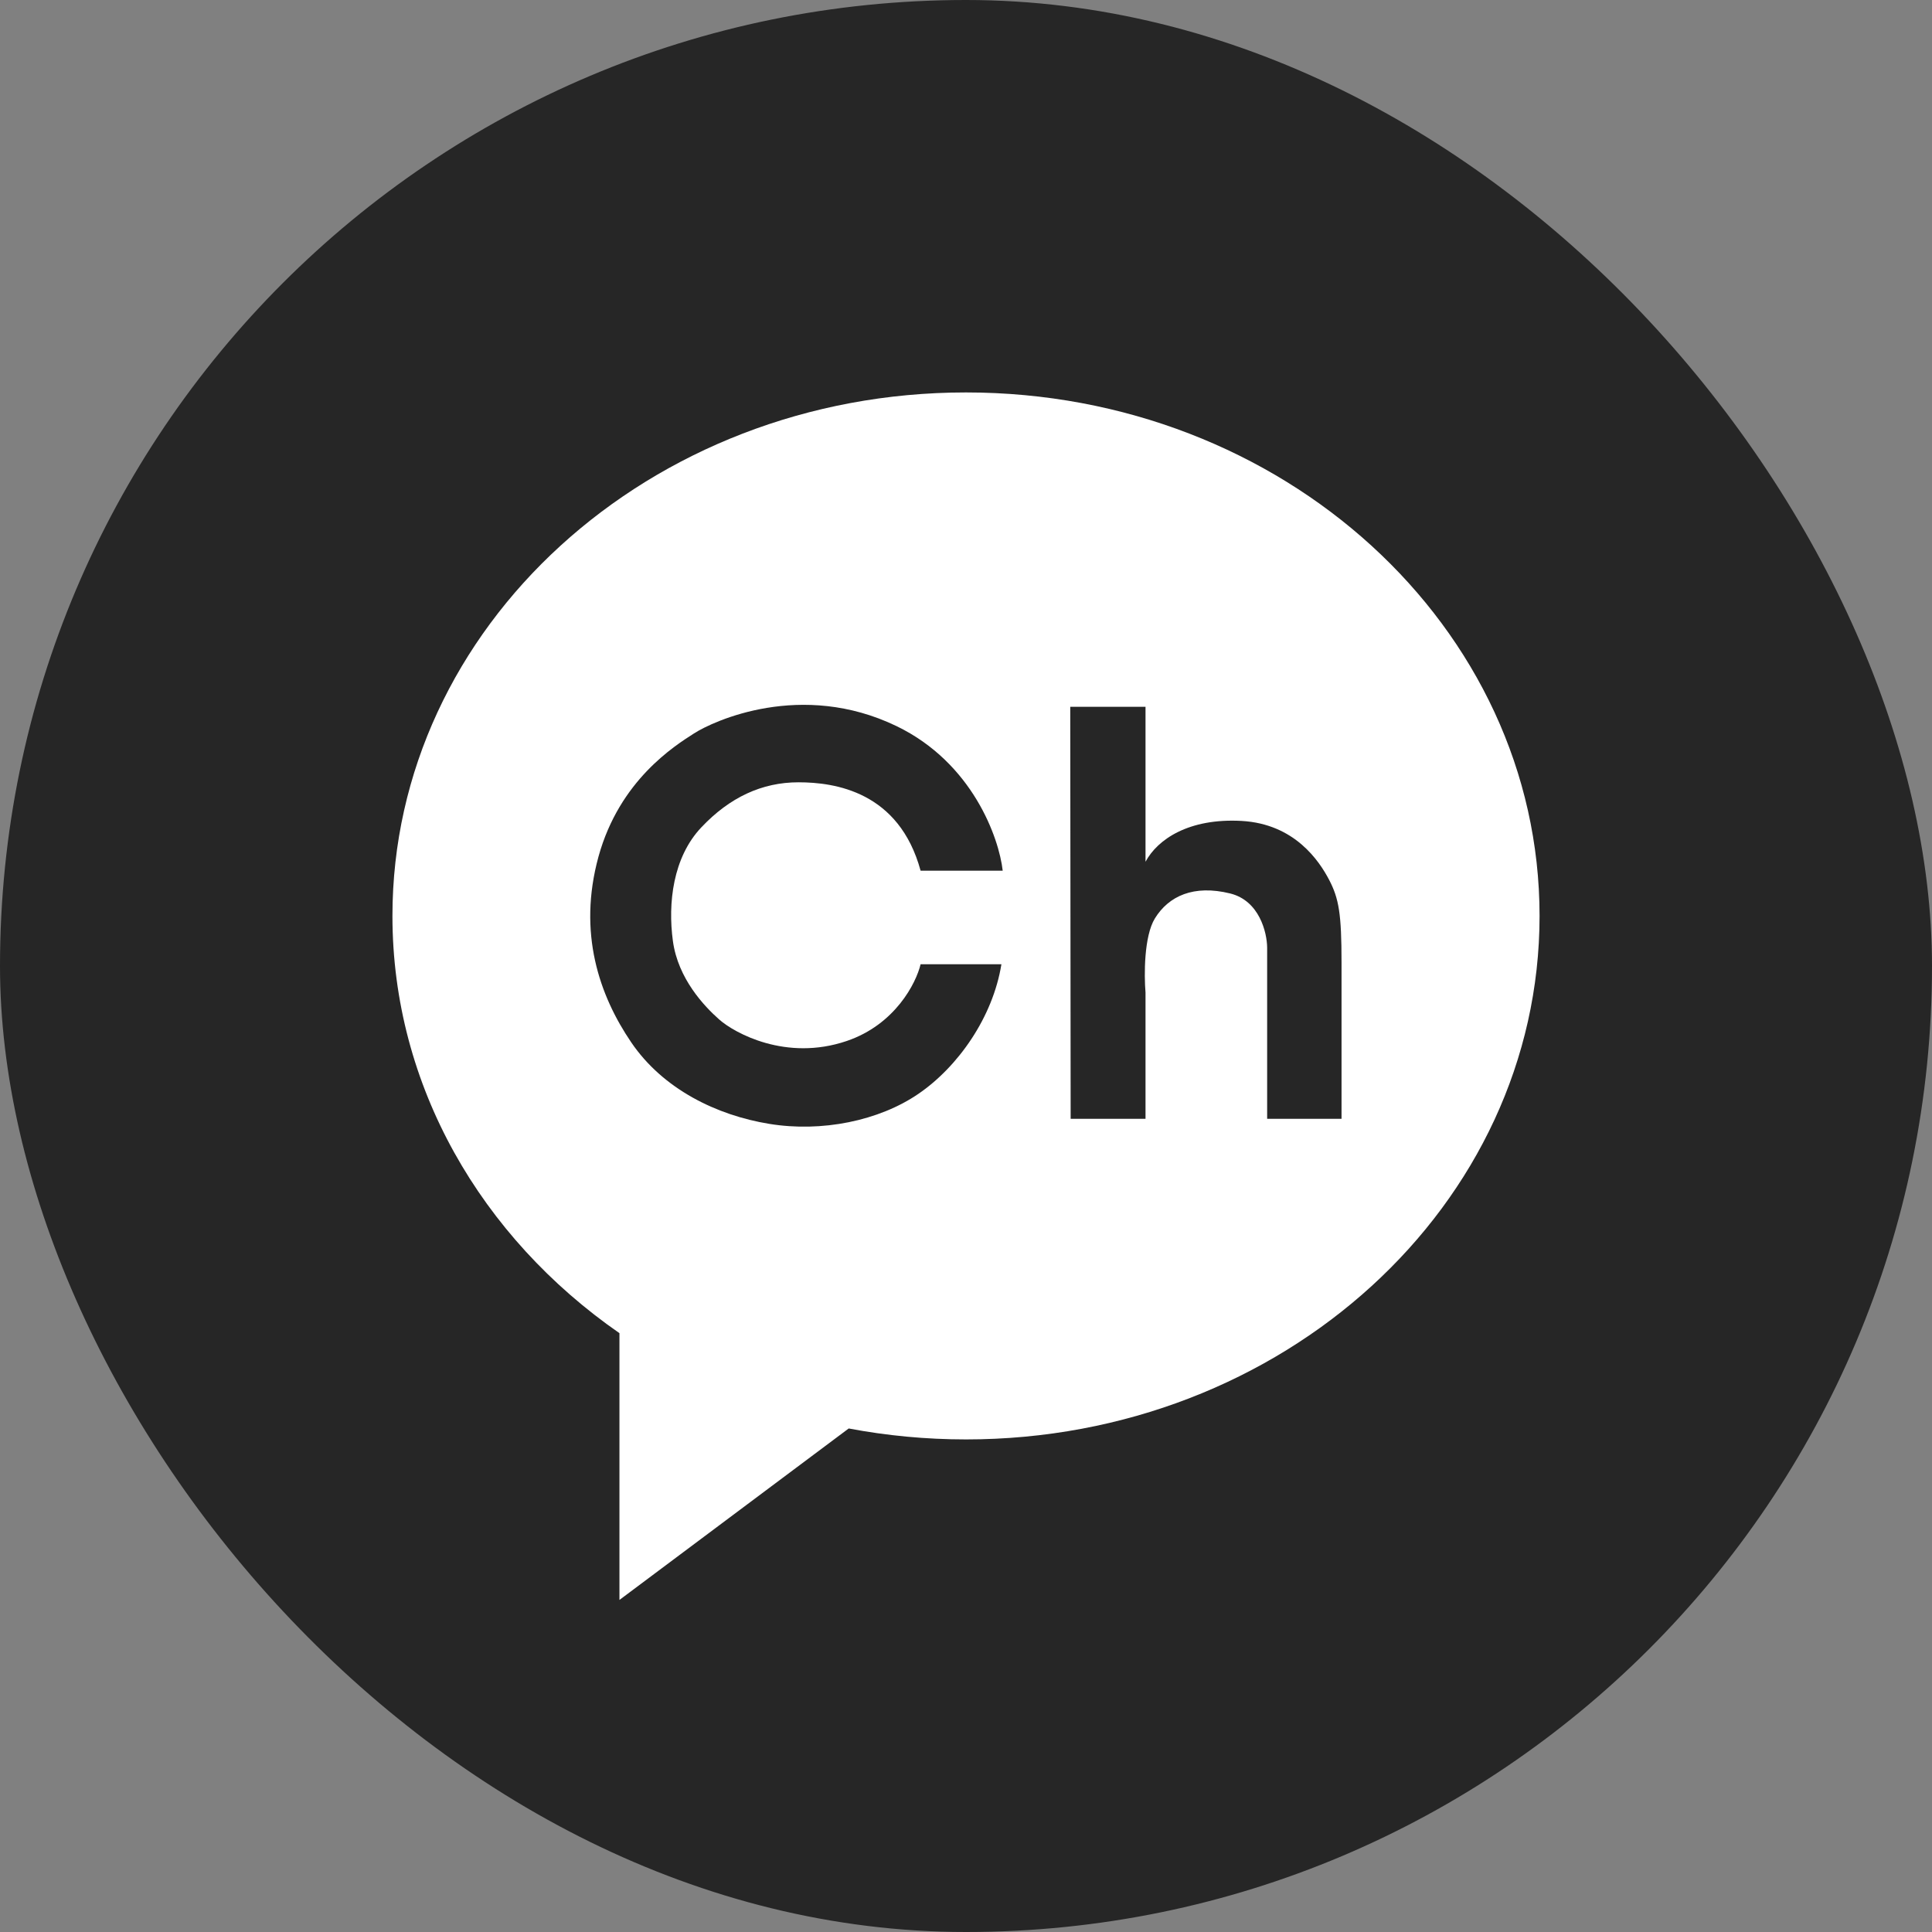 <svg xmlns="http://www.w3.org/2000/svg" width="24" height="24" viewBox="0 0 24 24" fill="none">
  <rect x="0" y="0" width="24" height="24" fill="#808080" stroke="none"/>
  <rect width="24" height="24" rx="12" fill="#262626"/>
  <path fill-rule="evenodd" clip-rule="evenodd" d="M12 17.881C15.935 17.881 19.125 14.97 19.125 11.378C19.125 7.787 15.935 4.875 12 4.875C8.065 4.875 4.875 7.787 4.875 11.378C4.875 13.493 5.982 15.373 7.695 16.561V19.875L10.543 17.745C11.014 17.834 11.501 17.881 12 17.881Z" fill="white"/>
  <path d="M12.456 10.816H11.436C11.169 9.835 10.373 9.718 9.919 9.718C9.465 9.718 9.064 9.905 8.712 10.278C8.359 10.651 8.295 11.221 8.359 11.69C8.423 12.159 8.749 12.501 8.936 12.666C9.123 12.831 9.764 13.188 10.517 12.932C11.12 12.728 11.381 12.211 11.436 11.978H12.44C12.333 12.639 11.9 13.252 11.409 13.588C10.918 13.924 10.207 14.068 9.556 13.961C8.904 13.855 8.236 13.53 7.841 12.948C7.446 12.367 7.174 11.589 7.435 10.64C7.697 9.692 8.381 9.265 8.621 9.111C8.861 8.956 9.956 8.45 11.137 9.02C12.081 9.476 12.41 10.408 12.456 10.816Z" fill="#262626"/>
  <path d="M14.23 8.78H13.295L13.3 13.898H14.23V12.33C14.212 12.115 14.21 11.63 14.347 11.408C14.518 11.131 14.828 10.987 15.282 11.099C15.645 11.189 15.739 11.584 15.741 11.771V13.898H16.665V11.957C16.665 11.355 16.633 11.163 16.51 10.928C16.387 10.694 16.083 10.236 15.426 10.198C14.768 10.161 14.379 10.427 14.23 10.705V8.78Z" fill="#262626"/>
</svg>